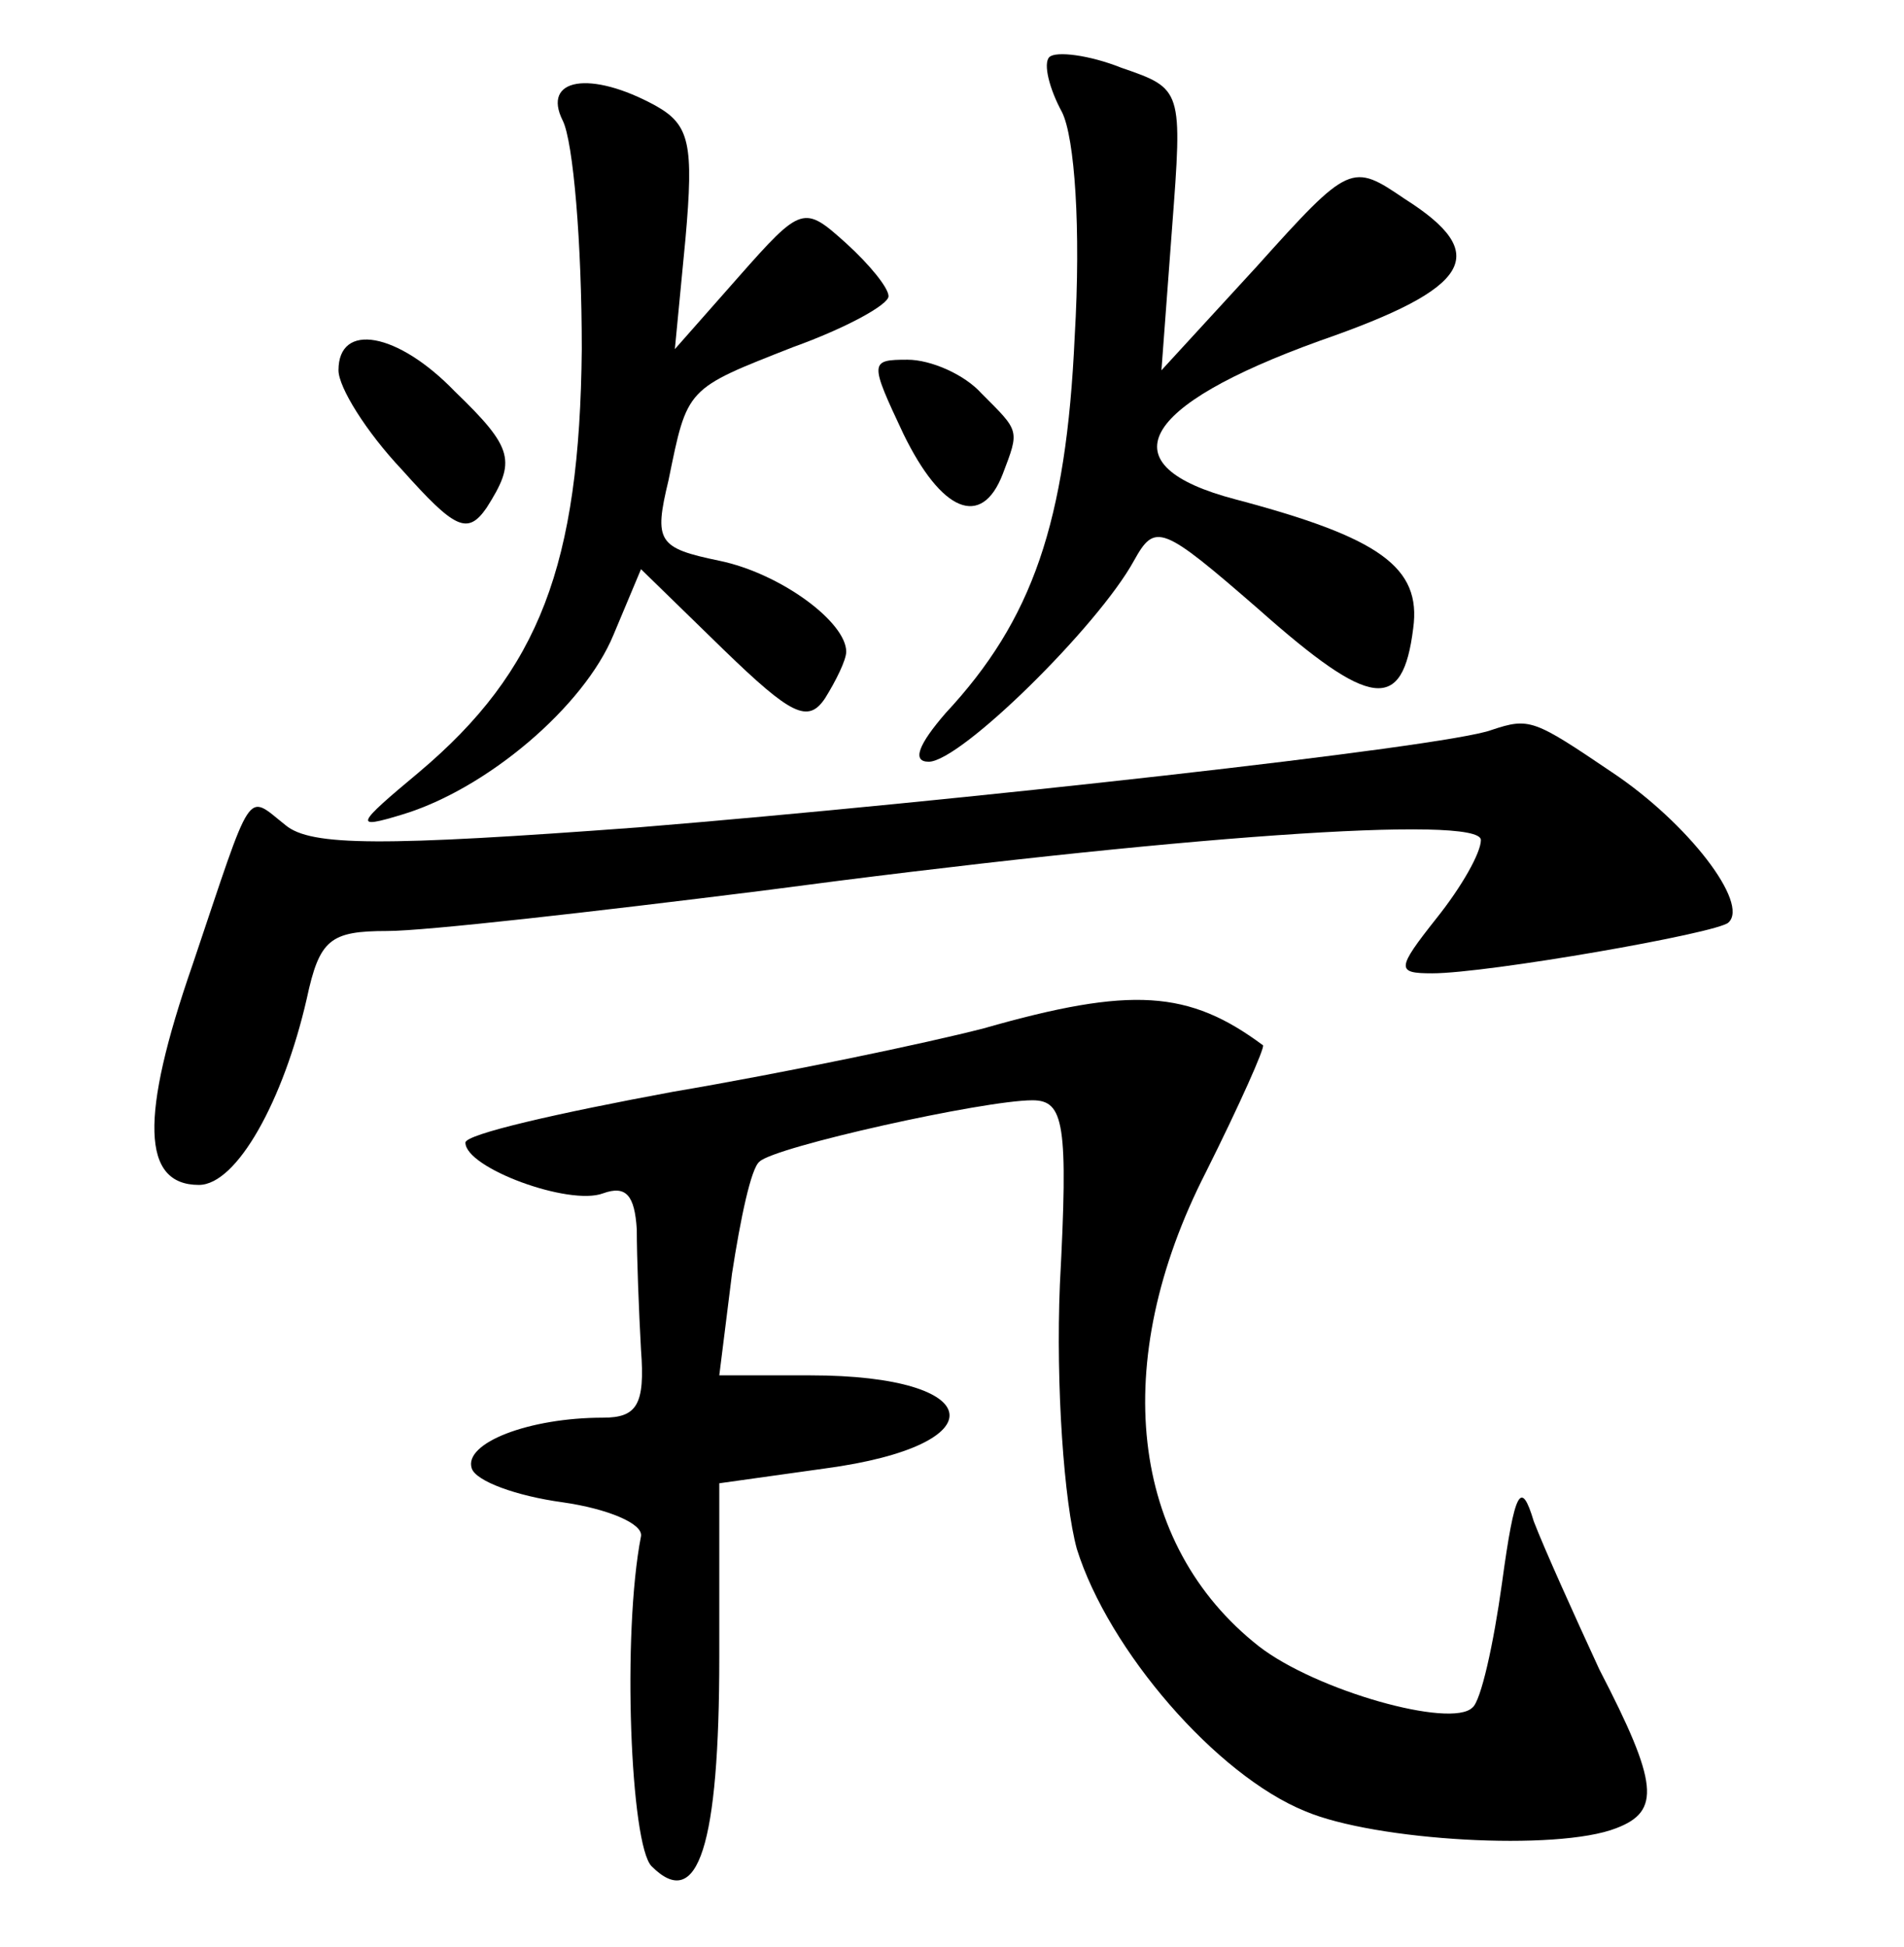 <?xml version="1.0" standalone="no"?>
<!DOCTYPE svg PUBLIC "-//W3C//DTD SVG 20010904//EN"
 "http://www.w3.org/TR/2001/REC-SVG-20010904/DTD/svg10.dtd">
<svg version="1.0" xmlns="http://www.w3.org/2000/svg"
 width="90pt" height="92pt" viewBox="0 0 90 92"
 preserveAspectRatio="xMidYMid meet">
<g transform="translate(0,92) scale(0.1,-0.1)"
fill="#000000" stroke="none">
<path d="M496 893 c-3 -3 0 -15 6 -26 6 -12 9 -55 6 -106 -4 -88 -20 -134 -61
-178 -13 -15 -16 -23 -8 -23 15 0 80 64 97 95 10 18 13 17 59 -23 53 -47 68
-49 73 -9 4 29 -16 43 -84 61 -61 16 -46 44 40 75 72 25 81 41 40 67 -25 17
-26 17 -70 -32 l-45 -49 5 67 c5 66 5 66 -24 76 -15 6 -31 8 -34 5z"/>
<path d="M266 863 c5 -10 9 -58 9 -108 -1 -102 -20 -152 -77 -200 -30 -25 -31
-27 -8 -20 40 12 86 51 100 85 l13 31 39 -38 c32 -31 40 -35 48 -23 5 8 10 18
10 22 0 14 -31 37 -60 43 -29 6 -31 9 -24 38 9 44 8 43 59 63 25 9 45 20 45
24 0 4 -9 15 -20 25 -20 18 -21 18 -51 -16 l-30 -34 5 52 c4 45 2 54 -14 63
-31 17 -54 13 -44 -7z"/>
<path d="M160 745 c0 -8 13 -29 30 -47 25 -28 31 -31 40 -18 14 22 13 28 -15
55 -27 28 -55 33 -55 10z"/>
<path d="M427 715 c18 -37 37 -45 47 -19 8 21 8 20 -10 38 -8 9 -24 16 -35 16
-18 0 -18 -1 -2 -35z"/>
<path d="M705 575 c-21 -8 -256 -34 -403 -46 -121 -9 -155 -9 -167 1 -19 15
-15 20 -44 -66 -25 -72 -24 -104 3 -104 18 0 40 40 51 88 6 28 11 32 38 32 18
0 97 9 177 19 196 26 340 36 340 24 0 -6 -9 -22 -21 -37 -19 -24 -19 -26 -2
-26 26 0 135 19 140 24 10 9 -19 47 -55 71 -37 25 -39 26 -57 20z"/>
<path d="M465 434 c-27 -7 -94 -21 -147 -30 -54 -10 -98 -20 -98 -24 0 -12 49
-30 65 -24 11 4 15 -1 16 -17 0 -13 1 -39 2 -57 2 -26 -2 -32 -18 -32 -35 0
-66 -12 -62 -24 2 -6 21 -13 43 -16 21 -3 38 -10 37 -16 -9 -46 -5 -146 5
-156 22 -22 32 10 32 99 l0 82 50 7 c82 11 77 44 -7 44 l-43 0 6 48 c4 26 9
50 13 53 7 7 106 29 129 29 15 0 17 -11 13 -87 -2 -48 2 -103 8 -125 15 -48
66 -107 108 -124 33 -14 119 -19 147 -8 21 8 20 21 -8 75 -12 26 -26 57 -31
70 -6 20 -9 15 -15 -29 -4 -29 -10 -56 -14 -59 -10 -10 -74 8 -101 29 -61 48
-71 134 -25 224 16 32 28 59 27 60 -35 26 -62 28 -132 8z"/>
</g>
</svg>
